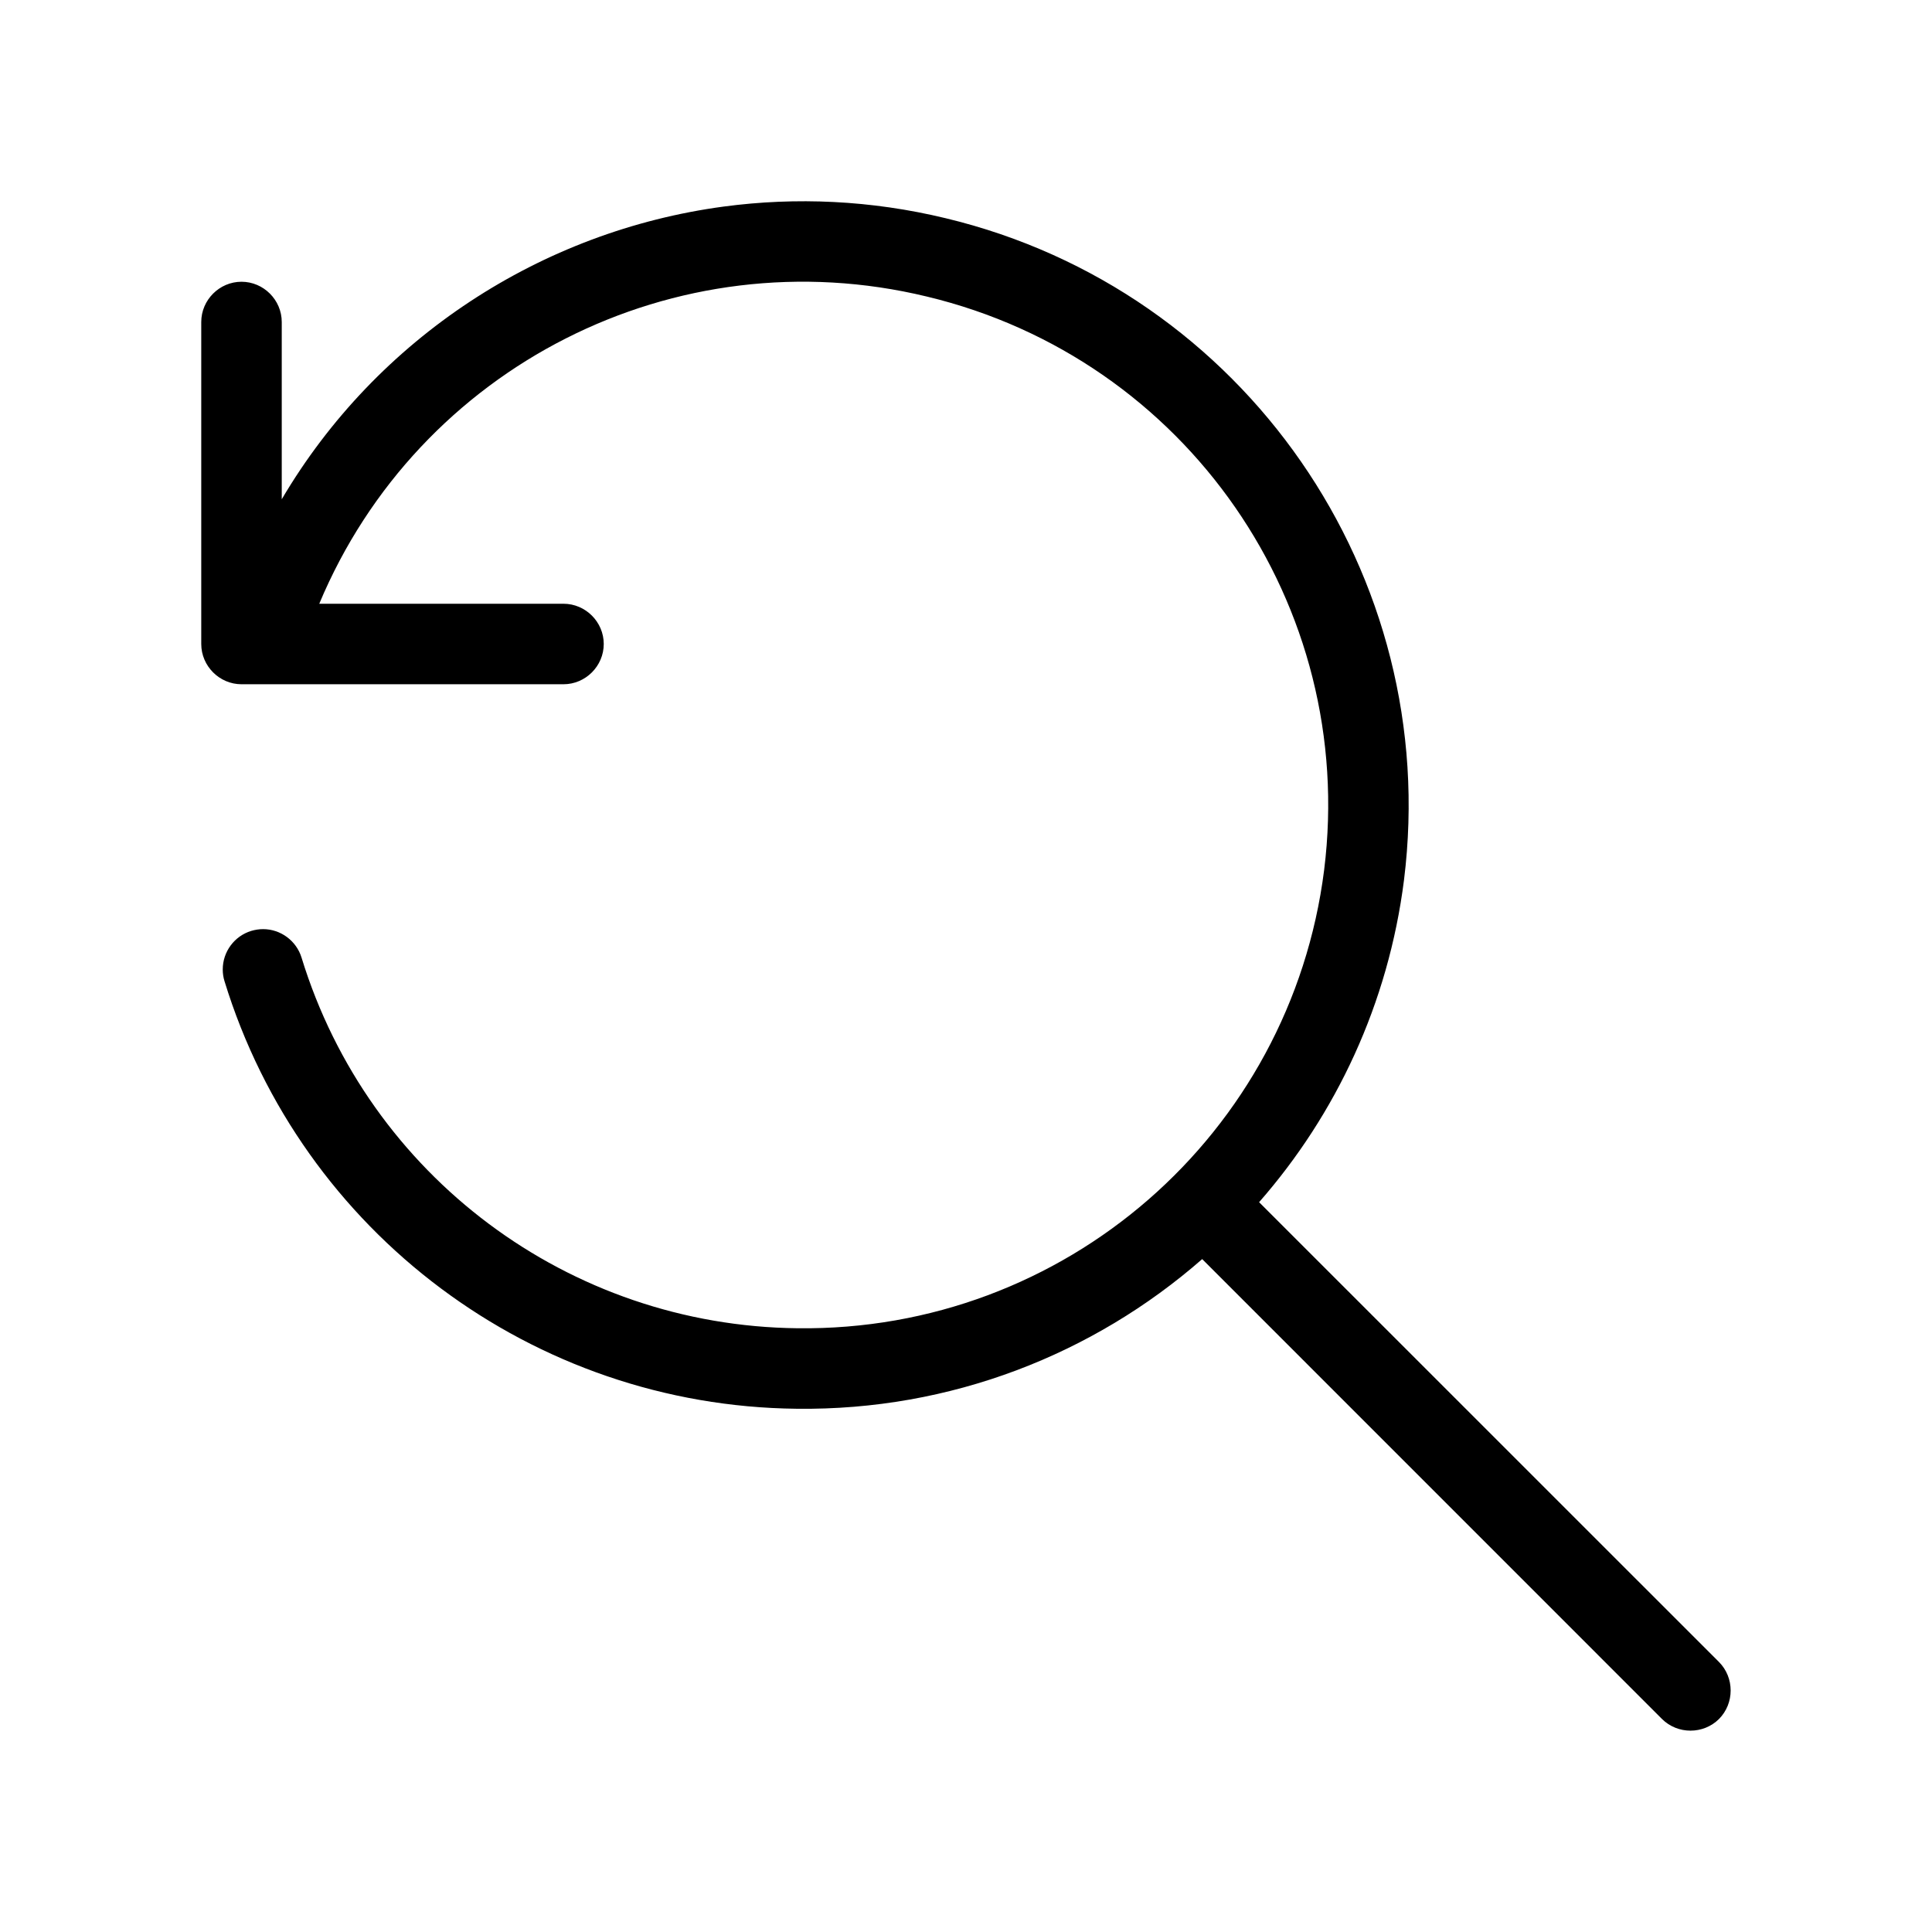 <?xml version="1.0" encoding="UTF-8" standalone="no"?>
<!DOCTYPE svg PUBLIC "-//W3C//DTD SVG 1.1//EN" "http://www.w3.org/Graphics/SVG/1.1/DTD/svg11.dtd">
<svg width="24px" height="24px" viewBox="0 0 24 24" version="1.1" xmlns="http://www.w3.org/2000/svg" xmlns:xlink="http://www.w3.org/1999/xlink" xml:space="preserve" xmlns:serif="http://www.serif.com/" style="fill-rule:evenodd;clip-rule:evenodd;stroke-linejoin:round;stroke-miterlimit:2;">
    <path id="path1" d="M3.966,7.5L7,7.5C7.274,7.5 7.5,7.726 7.5,8C7.5,8.274 7.274,8.5 7,8.5L3,8.5C2.726,8.5 2.5,8.274 2.5,8L2.5,4C2.5,3.726 2.726,3.5 3,3.5C3.274,3.5 3.5,3.726 3.5,4L3.5,6.202C4.683,4.195 6.728,2.869 8.99,2.566C9.889,2.446 10.821,2.487 11.748,2.711C15.458,3.601 17.913,7.146 17.441,10.932C17.247,12.465 16.598,13.842 15.641,14.934L21.354,20.646C21.547,20.84 21.547,21.16 21.354,21.354C21.16,21.547 20.84,21.547 20.646,21.354L14.934,15.641C13.583,16.823 11.811,17.524 9.896,17.5C6.626,17.466 3.749,15.316 2.789,12.189C2.774,12.142 2.767,12.092 2.767,12.043C2.767,11.823 2.911,11.628 3.121,11.564C3.169,11.55 3.218,11.542 3.268,11.542C3.487,11.542 3.682,11.687 3.746,11.896C4.579,14.611 7.069,16.47 9.908,16.5C13.223,16.541 16.033,14.095 16.449,10.807C16.859,7.518 14.736,4.456 11.514,3.684C8.385,2.927 5.197,4.557 3.966,7.5Z"/>
</svg>
